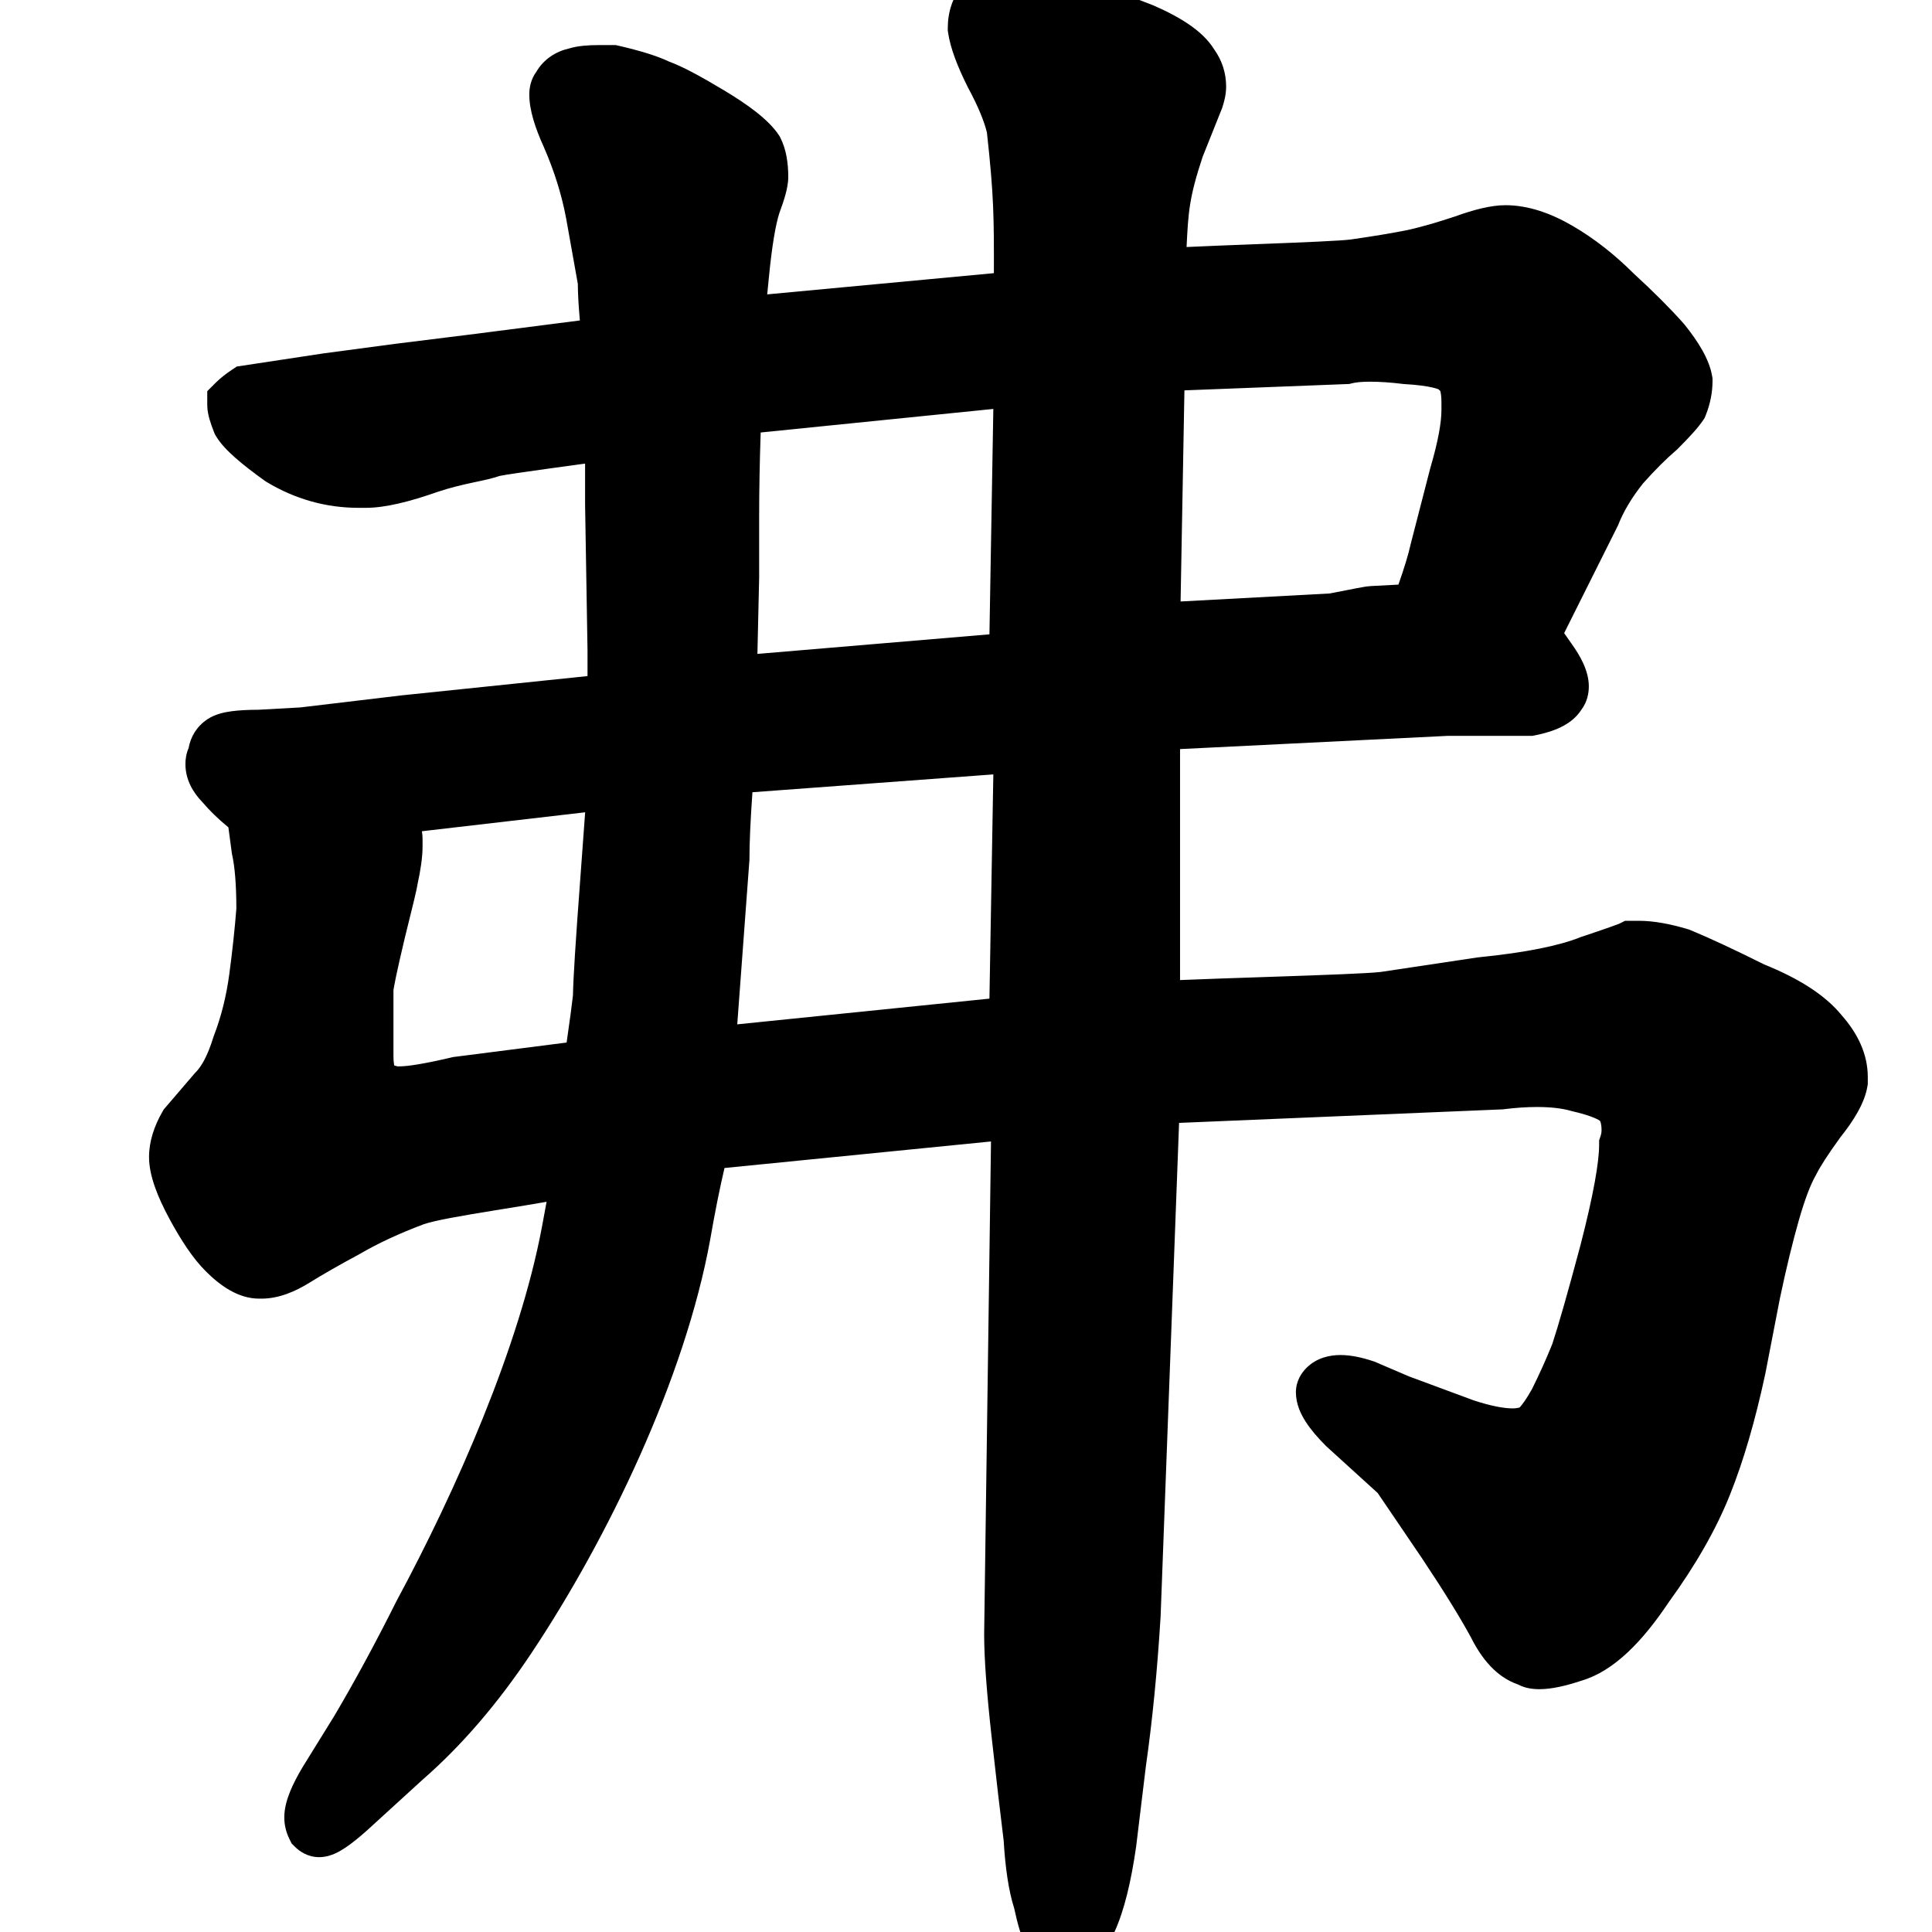 <svg width="350" height="350" viewBox="0 0 350 350" fill="none" xmlns="http://www.w3.org/2000/svg">
<path fill-rule="evenodd" clip-rule="evenodd" d="M66.441 331.641L76.528 322.431C83.64 316.238 90.208 308.573 96.258 299.498C110.138 278.678 124.09 249.684 128.658 224.562L128.661 224.544L128.664 224.525C129.536 219.513 130.399 215.209 131.25 211.595L179.53 206.786L178.289 296.026V296.061C178.289 300.446 178.754 306.673 179.638 314.63C180.508 322.46 181.237 328.731 181.823 333.434C182.12 338.345 182.709 342.509 183.727 345.698C184.325 348.489 185.027 350.936 185.911 352.803C186.364 353.758 186.995 354.848 187.911 355.764C188.865 356.717 190.42 357.75 192.518 357.75H193.013L193.498 357.653C195.583 357.236 197.198 356.019 198.36 354.857C199.56 353.657 200.643 352.148 201.639 350.488L201.786 350.244L201.903 349.985C203.659 346.122 204.913 340.886 205.817 334.561L205.824 334.508L207.582 320.006C208.772 311.663 209.661 302.608 210.253 292.847L210.256 292.79L213.601 203.422L272.259 200.969L272.464 200.944C274.632 200.673 276.62 200.543 278.436 200.543C281.061 200.543 283.06 200.809 284.533 201.229L284.656 201.265L284.782 201.294C286.528 201.697 287.819 202.1 288.727 202.473C289.476 202.782 289.782 202.997 289.844 203.041L289.846 203.042C289.914 203.147 290.135 203.589 290.135 204.771C290.135 205.085 290.084 205.43 289.952 205.827L289.695 206.597V207.408C289.695 210.509 288.687 216.39 286.343 225.475C284.034 234.136 282.327 240.104 281.209 243.482C280.117 246.199 278.891 248.924 277.529 251.655C276.483 253.525 275.725 254.515 275.3 254.974C274.966 255.077 274.556 255.143 274.041 255.143C272.466 255.143 270.136 254.736 266.909 253.667L255.241 249.345L249.013 246.676L248.816 246.61C246.808 245.941 244.768 245.475 242.84 245.475C240.897 245.475 238.522 245.964 236.668 247.818C235.83 248.656 234.764 250.146 234.764 252.232C234.764 254.368 235.678 256.221 236.547 257.573C237.472 259.012 238.73 260.467 240.183 261.92L240.267 262.004L249.583 270.474L257.576 282.252L257.587 282.268C261.624 288.325 264.588 293.131 266.529 296.728C268.397 300.44 271.079 303.813 274.998 305.155C275.575 305.464 276.126 305.643 276.564 305.753C277.388 305.959 278.194 306.012 278.875 306.012C281.138 306.012 283.772 305.377 286.513 304.468C292.372 302.745 297.565 297.352 302.314 290.247C307.156 283.579 310.879 277.092 313.4 270.789C315.877 264.598 318 257.281 319.799 248.886L319.81 248.837L322.448 235.206C323.6 229.736 324.742 225.035 325.87 221.087C327.005 217.115 328.046 214.493 328.919 212.965L328.988 212.845L329.05 212.72C329.73 211.361 331.118 209.174 333.39 206.045C335.768 203.06 337.785 199.889 338.299 196.804L338.367 196.396V195.104C338.367 190.92 336.504 187.183 333.672 183.966C330.565 180.139 325.635 177.155 319.6 174.72C314.352 172.099 309.907 170.024 306.286 168.515L306.048 168.416L305.8 168.342C302.609 167.385 299.606 166.812 296.893 166.812H294.394L293.338 167.34C293.351 167.334 293.332 167.341 293.275 167.363C293.108 167.428 292.613 167.62 291.603 167.976C290.398 168.402 288.709 168.977 286.522 169.706L286.383 169.752L286.247 169.807C282.514 171.3 276.482 172.564 267.831 173.429L267.708 173.441L250.093 176.084C247.78 176.343 240.084 176.627 231.352 176.923C230.339 176.957 229.315 176.991 228.289 177.026L228.285 177.026C223.139 177.199 217.949 177.373 213.777 177.548V135.703L262.299 133.307H277.612L278.098 133.21C279.797 132.87 281.443 132.393 282.869 131.68C284.096 131.066 285.524 130.094 286.505 128.541C287.575 127.121 287.83 125.521 287.83 124.352C287.83 121.481 286.223 118.745 284.716 116.632L284.701 116.611L283.361 114.695L293.108 95.2L293.185 95.007C294.132 92.641 295.59 90.165 297.641 87.585C299.843 85.114 301.85 83.119 303.662 81.566L303.808 81.441L303.944 81.305C305.958 79.291 307.624 77.499 308.524 76.148L308.812 75.715L309.006 75.232C309.81 73.222 310.242 71.129 310.242 68.981V68.567L310.174 68.159C309.655 65.042 307.601 61.837 305.191 58.826L305.11 58.724L305.024 58.627C302.554 55.848 299.522 52.82 295.955 49.547C292.488 46.091 288.809 43.205 284.91 40.931C280.914 38.6 276.817 37.174 272.723 37.174C270.078 37.174 266.936 38.003 263.609 39.209C260.252 40.326 257.385 41.141 254.99 41.676C252.188 42.235 248.786 42.803 244.769 43.376C243.055 43.621 236.112 43.907 228.254 44.209L226.782 44.265C222.623 44.424 218.388 44.586 214.958 44.751C215.266 38.508 215.412 35.804 217.869 28.405L221.384 19.617L221.431 19.478C221.807 18.349 222.127 17.041 222.127 15.699C222.127 13.254 221.398 10.97 219.987 8.988C218.896 7.206 217.3 5.762 215.6 4.572C213.776 3.295 211.553 2.117 209.024 1.011L208.92 0.966L197.418 -3.458C193.986 -4.827 190.281 -5.654 186.341 -5.983L186.134 -6H183.729C182.073 -6 180.442 -5.882 179 -5.521C177.818 -5.226 175.973 -4.576 174.647 -2.935C172.527 -0.655 171.697 2.231 171.697 5.152V5.508L171.748 5.859C172.157 8.726 173.478 12.092 175.301 15.738L175.335 15.806L175.371 15.873C177.24 19.343 178.314 22.03 178.791 24.01C180.061 35.502 180.069 39.472 180.052 49.485L138.986 53.329L139.262 50.57L139.263 50.558C139.838 44.517 140.523 40.636 141.2 38.56C141.653 37.345 142.027 36.232 142.295 35.25C142.547 34.327 142.801 33.186 142.801 32.066C142.801 29.634 142.469 27.146 141.394 24.996L141.255 24.718L141.082 24.459C139.22 21.665 135.515 18.975 131.145 16.353C127.009 13.872 123.616 12.03 121.269 11.183C118.983 10.094 115.841 9.157 112.118 8.298L111.564 8.17H108.357C106.569 8.17 104.721 8.296 103.127 8.77C100.703 9.323 98.529 10.689 97.165 12.999C96.134 14.402 95.887 15.973 95.887 17.125C95.887 19.999 97.004 23.297 98.517 26.631C100.416 30.979 101.758 35.287 102.56 39.559L104.678 51.417C104.695 53.354 104.822 55.571 105.05 58.053L84.997 60.624L84.978 60.627L71.791 62.264L58.541 64.03L42.896 66.401L41.971 67.017C40.889 67.739 39.883 68.528 39.011 69.4L37.547 70.865V73.375C37.547 74.367 37.771 75.299 37.959 75.957C38.169 76.691 38.454 77.485 38.783 78.308L38.932 78.68L39.138 79.024C39.986 80.437 41.306 81.766 42.645 82.947C44.066 84.201 45.864 85.593 47.99 87.112L48.153 87.228L48.324 87.33C53.472 90.419 59.045 91.998 64.959 91.998H66.277C69.793 91.998 74.252 90.879 79.324 89.091C81.683 88.307 83.731 87.837 85.565 87.443C85.781 87.396 86.004 87.349 86.232 87.301C87.627 87.006 89.201 86.674 90.537 86.213C91.649 85.98 95.151 85.474 99.535 84.871C100.417 84.749 101.32 84.626 102.224 84.502L102.236 84.501C103.507 84.327 104.78 84.153 105.994 83.984V91.434L106.434 117.801V122.48L72.755 125.974L54.417 128.157L46.8 128.58C44.99 128.584 43.366 128.661 41.996 128.844C40.795 129.004 39.034 129.327 37.576 130.299C35.633 131.594 34.537 133.469 34.171 135.506C33.719 136.547 33.592 137.588 33.592 138.414C33.592 141.282 35 143.592 36.646 145.294C37.988 146.881 39.576 148.407 41.375 149.882L42.014 154.669L42.06 154.88C42.523 156.963 42.812 160.143 42.82 164.59C42.535 168.239 42.111 172.183 41.546 176.425C41.007 180.465 40.072 184.182 38.759 187.596L38.697 187.756L38.647 187.92C37.585 191.37 36.43 193.27 35.496 194.205L35.36 194.34L29.652 200.999L29.417 201.412C27.956 203.968 27 206.729 27 209.605C27 212.99 28.575 216.867 30.674 220.765C32.812 224.735 34.988 228.015 37.254 230.28C39.793 232.819 43.087 235.26 46.941 235.26H47.381C50.468 235.26 53.461 234.004 56.183 232.302C58.4 230.917 61.372 229.216 65.132 227.191L65.207 227.151L65.281 227.108C68.493 225.235 72.312 223.452 76.771 221.777C78.752 221.09 83.574 220.252 89.656 219.265C90 219.209 90.346 219.153 90.694 219.097L91.206 219.014C93.787 218.597 96.472 218.163 99.02 217.715L98.17 222.307L98.168 222.313C94.11 243.953 82.612 270.019 71.875 289.96L71.839 290.026L71.805 290.094C68.051 297.603 64.306 304.516 60.573 310.836L54.869 320.05L54.851 320.08C53.89 321.682 53.09 323.212 52.519 324.641C51.971 326.011 51.502 327.604 51.502 329.244C51.502 330.694 51.871 332.041 52.469 333.238L52.832 333.964L53.406 334.537C54.244 335.375 55.734 336.441 57.82 336.441C59.048 336.441 60.066 336.062 60.675 335.791C61.352 335.49 61.994 335.108 62.571 334.723C63.727 333.952 65.022 332.901 66.416 331.663L66.441 331.641ZM289.826 203.016C289.826 203.016 289.83 203.02 289.837 203.029C289.829 203.021 289.826 203.016 289.826 203.016ZM102.647 188.866L82.085 191.495L81.831 191.555C76.833 192.731 73.833 193.18 72.43 193.18H72.017C71.748 193.121 71.551 193.06 71.409 193.007C71.34 192.627 71.277 192.027 71.277 191.148V179.415L71.278 179.408C71.285 179.353 71.303 179.21 71.347 178.952C71.423 178.496 71.545 177.855 71.722 177.007C72.073 175.322 72.607 172.967 73.332 169.921C74.062 167 74.615 164.754 74.987 163.193C75.172 162.413 75.318 161.781 75.42 161.312C75.471 161.081 75.517 160.856 75.554 160.659C75.556 160.65 75.58 160.53 75.606 160.349C76.186 157.698 76.551 155.311 76.551 153.355V152.037C76.551 151.569 76.51 151.084 76.435 150.587L106.006 147.154L105.129 159.134L105.129 159.138C104.289 170.34 103.831 177.494 103.799 180.305C103.576 182.258 103.194 185.105 102.647 188.866ZM71.51 193.406C71.51 193.406 71.508 193.4 71.503 193.387C71.508 193.399 71.511 193.405 71.51 193.406ZM133.56 185.569L135.77 155.738V155.553C135.77 152.692 135.946 148.695 136.31 143.522L179.952 140.289L179.246 180.911L133.56 185.569ZM137.213 118.462L137.527 104.633V93.59C137.527 88.984 137.619 83.905 137.804 78.35L179.951 74.083L179.247 114.915L137.213 118.462ZM259.113 84.789L255.555 98.575L255.537 98.657C255.148 100.41 254.428 102.811 253.337 105.909L248.29 106.175C247.816 106.201 247.335 106.283 247.166 106.312L247.126 106.318C246.748 106.382 246.252 106.471 245.654 106.583C244.517 106.796 242.927 107.107 240.894 107.513L213.874 108.963L214.57 70.718L244.429 69.562L244.931 69.437C245.572 69.277 246.597 69.147 248.113 69.147C249.928 69.147 251.917 69.276 254.085 69.547L254.248 69.568L254.411 69.577C256.756 69.715 258.449 69.947 259.589 70.219C260.11 70.343 260.434 70.456 260.61 70.531L260.833 70.754L260.918 70.805C261.016 71.155 261.131 71.824 261.131 72.936V74.254C261.131 76.474 260.554 79.891 259.137 84.708L259.113 84.789ZM260.725 70.585C260.728 70.586 260.73 70.587 260.73 70.587C260.731 70.588 260.727 70.585 260.718 70.581C260.721 70.582 260.723 70.584 260.725 70.585Z" fill="black"/>
</svg>
